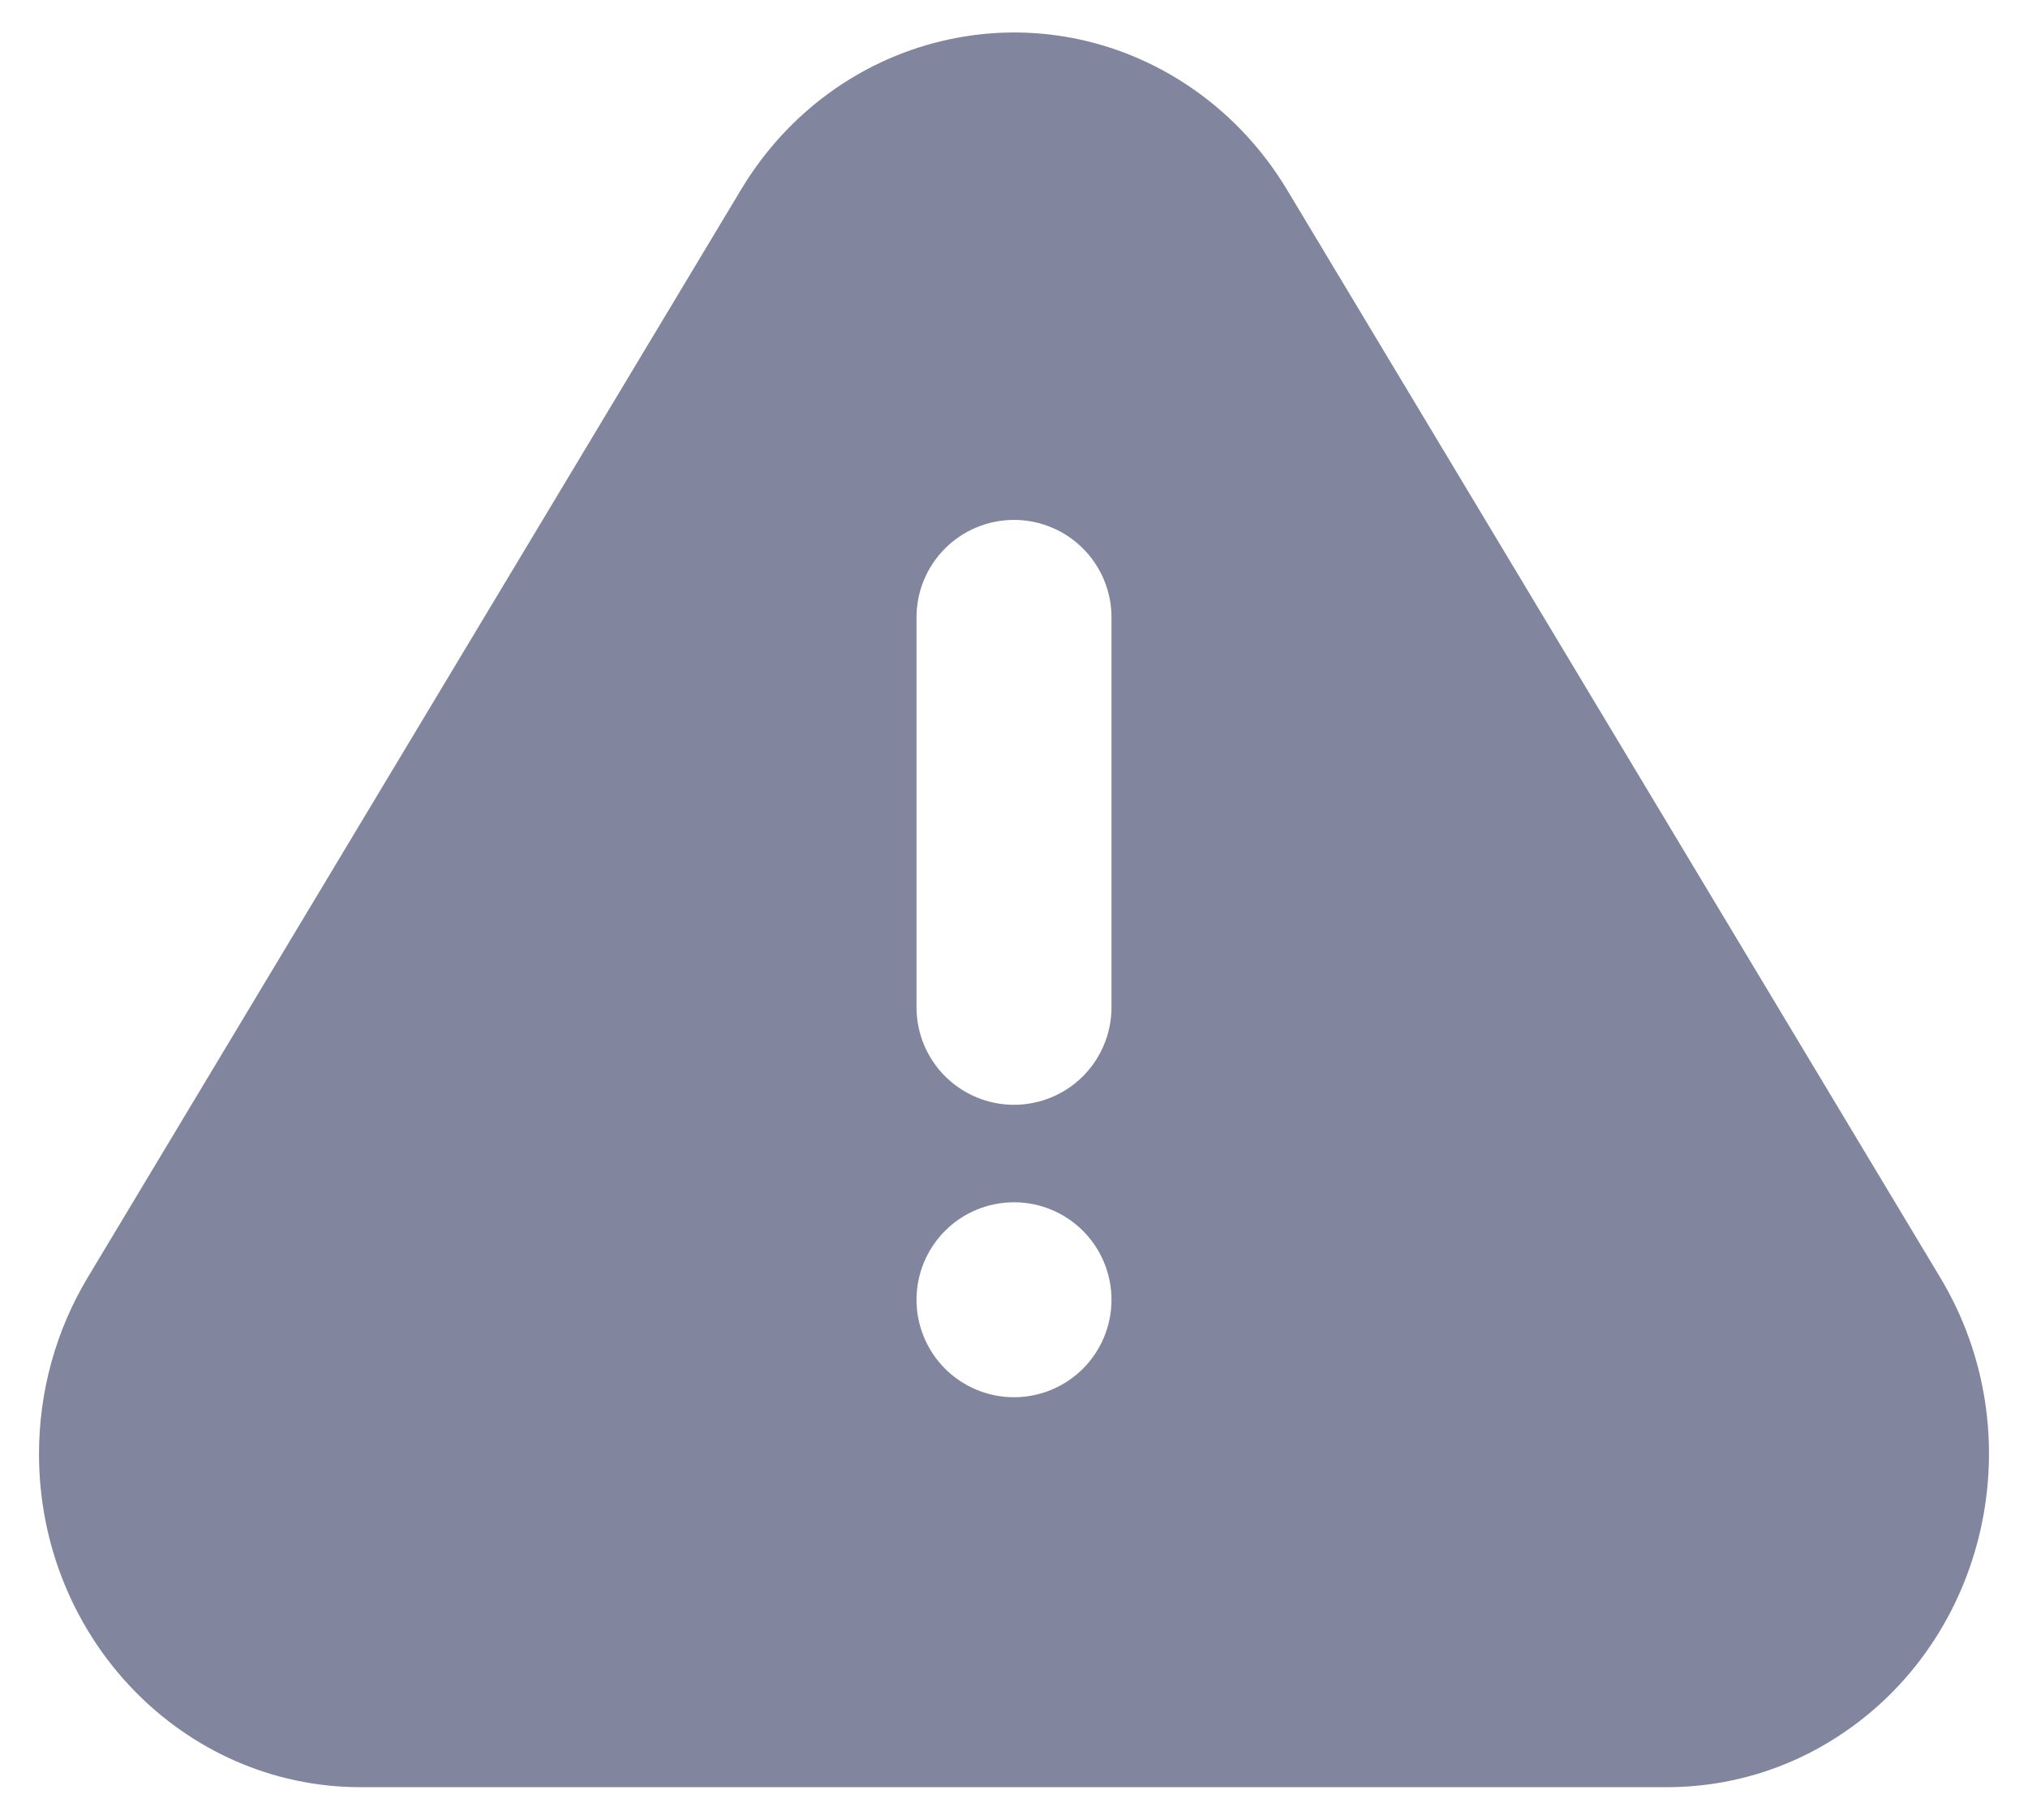 <svg width="39" height="35" viewBox="0 0 39 35" fill="none" xmlns="http://www.w3.org/2000/svg">
<path d="M24.75 3.649L37.314 24.576C39.12 27.582 38.233 31.536 35.333 33.407C34.36 34.039 33.224 34.375 32.064 34.375H6.934C3.519 34.375 0.75 31.506 0.75 27.964C0.75 26.766 1.074 25.594 1.684 24.576L14.25 3.649C16.054 0.643 19.867 -0.277 22.768 1.594C23.571 2.112 24.249 2.815 24.75 3.649ZM19.5 26.875C19.997 26.875 20.474 26.677 20.826 26.326C21.177 25.974 21.375 25.497 21.375 25C21.375 24.503 21.177 24.026 20.826 23.674C20.474 23.322 19.997 23.125 19.5 23.125C19.003 23.125 18.526 23.322 18.174 23.674C17.823 24.026 17.625 24.503 17.625 25C17.625 25.497 17.823 25.974 18.174 26.326C18.526 26.677 19.003 26.875 19.5 26.875ZM19.5 10C19.003 10 18.526 10.197 18.174 10.549C17.823 10.9 17.625 11.377 17.625 11.875V19.375C17.625 19.872 17.823 20.349 18.174 20.701C18.526 21.052 19.003 21.25 19.5 21.25C19.997 21.25 20.474 21.052 20.826 20.701C21.177 20.349 21.375 19.872 21.375 19.375V11.875C21.375 11.377 21.177 10.9 20.826 10.549C20.474 10.197 19.997 10 19.5 10Z" fill="#81859E"/>
</svg>

